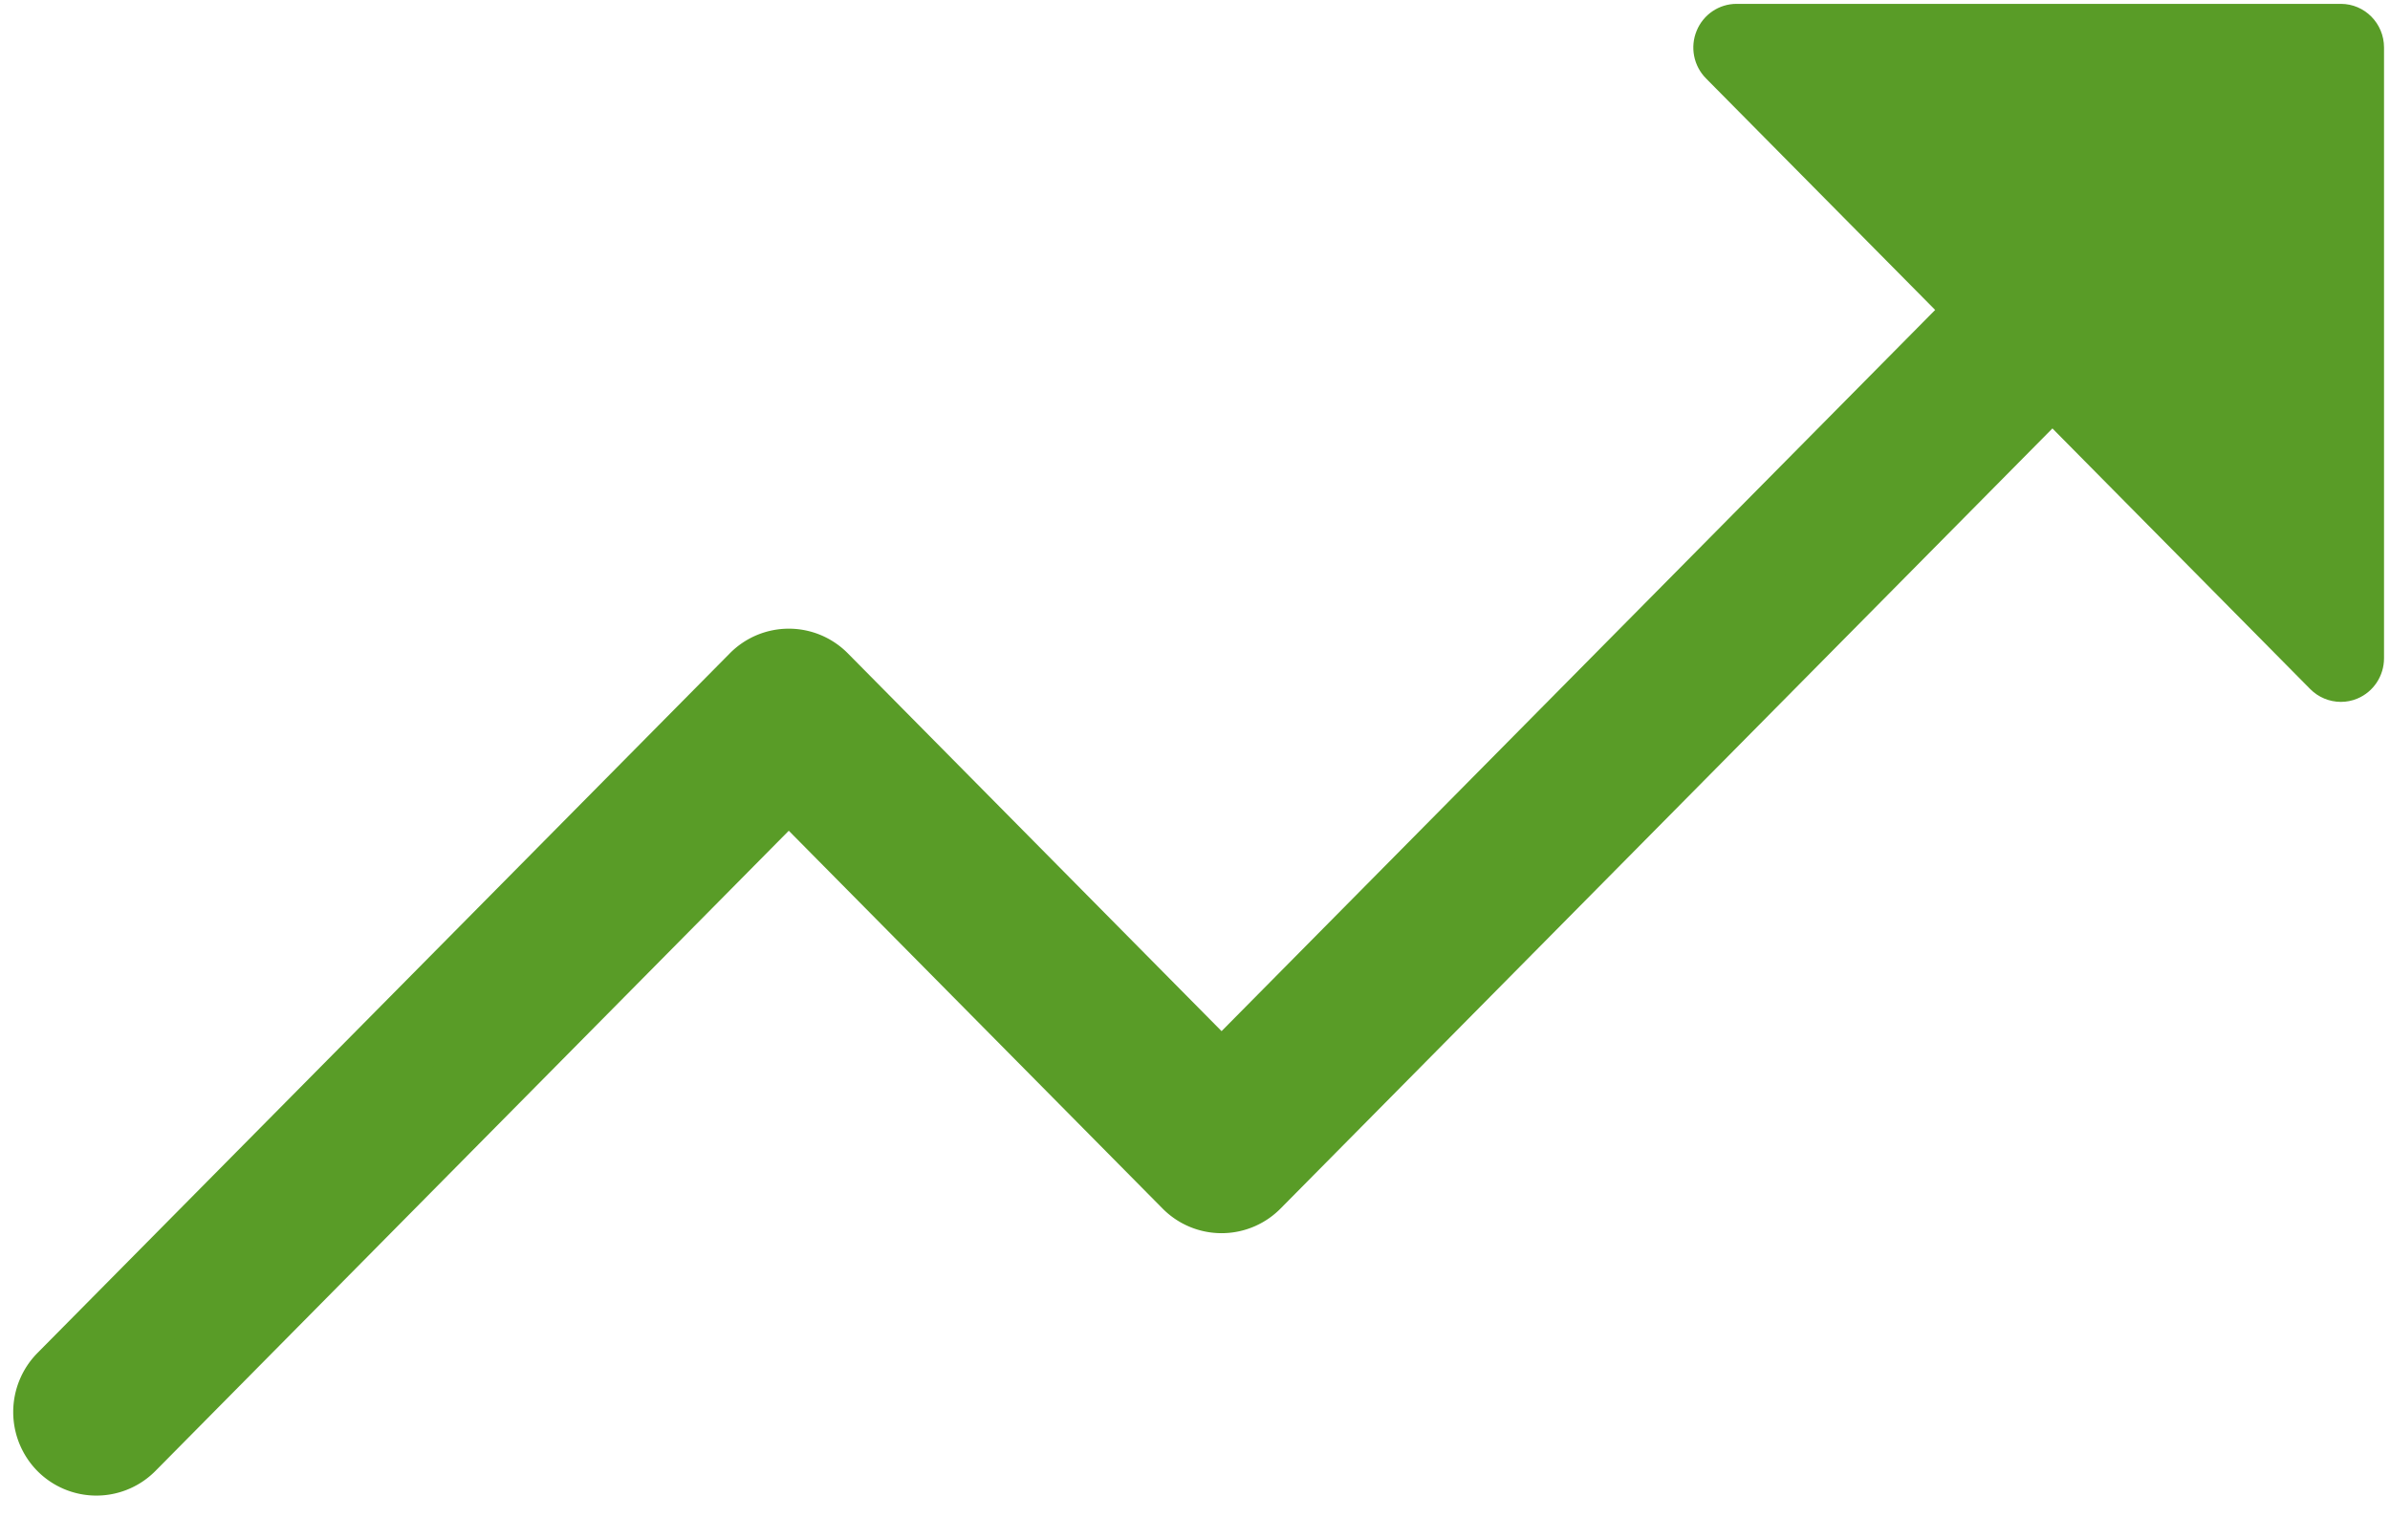 <svg xmlns="http://www.w3.org/2000/svg" height="38.667" width="60"><defs><clipPath id="a"><path d="M327.777 290c-3.289 0-6.273-2.008-7.527-5.09a8.286 8.286 0 0 1 1.762-8.976l51.281-51.817L230.004 79.293l-75.715 76.539a8.11 8.11 0 0 1-11.535 0L12.383 24.066c-3.176-3.23-3.176-8.433 0-11.66A8.144 8.144 0 0 1 18.153 10c2.085 0 4.171.809 5.769 2.406L148.52 138.355l75.714-76.539a8.112 8.112 0 0 1 11.536 0l149.046 150.657 51.266-51.832a8.165 8.165 0 0 1 5.77-2.407c1.043 0 2.101.2 3.113.625 3.047 1.27 5.035 4.286 5.035 7.61v115.297c0 4.547-3.648 8.234-8.148 8.234z" clip-rule="evenodd"/></clipPath><clipPath id="b"><path d="M0 0h450v290H0z"/></clipPath><clipPath id="c"><path d="M373.293 230L230.004 85.176l-75.715 76.539a8.11 8.11 0 0 1-11.535 0L12.383 29.949c-3.176-3.23-3.176-8.433 0-11.664a8.14 8.14 0 0 1 5.77-2.402 8.14 8.14 0 0 1 5.769 2.402L148.52 144.238l75.714-76.539a8.112 8.112 0 0 1 11.536 0l149.046 150.656z" clip-rule="evenodd"/></clipPath><clipPath id="d"><path d="M0 0h450v290H0z"/></clipPath></defs><g clip-path="url(#a)" transform="matrix(.133 0 0 -.133 0 38.667)"><g clip-path="url(#b)"><path d="M0 0h500v340H0z" fill="#599c27"/></g></g><g clip-path="url(#c)" transform="matrix(.133 0 0 -.133 0 38.667)"><g clip-path="url(#d)"><path d="M0 0h434.816v280H0z" fill="#599c27"/></g></g><path d="M49.772 8L30.667 27.31 20.572 17.105a1.081 1.081 0 0 0-1.538 0L1.65 34.673a1.11 1.11 0 0 0 0 1.556 1.085 1.085 0 0 0 1.539 0l16.613-16.794L29.898 29.64a1.082 1.082 0 0 0 1.538 0L51.309 9.553z" fill="none" stroke="#599c27" stroke-width="2" stroke-miterlimit="10"/></svg>